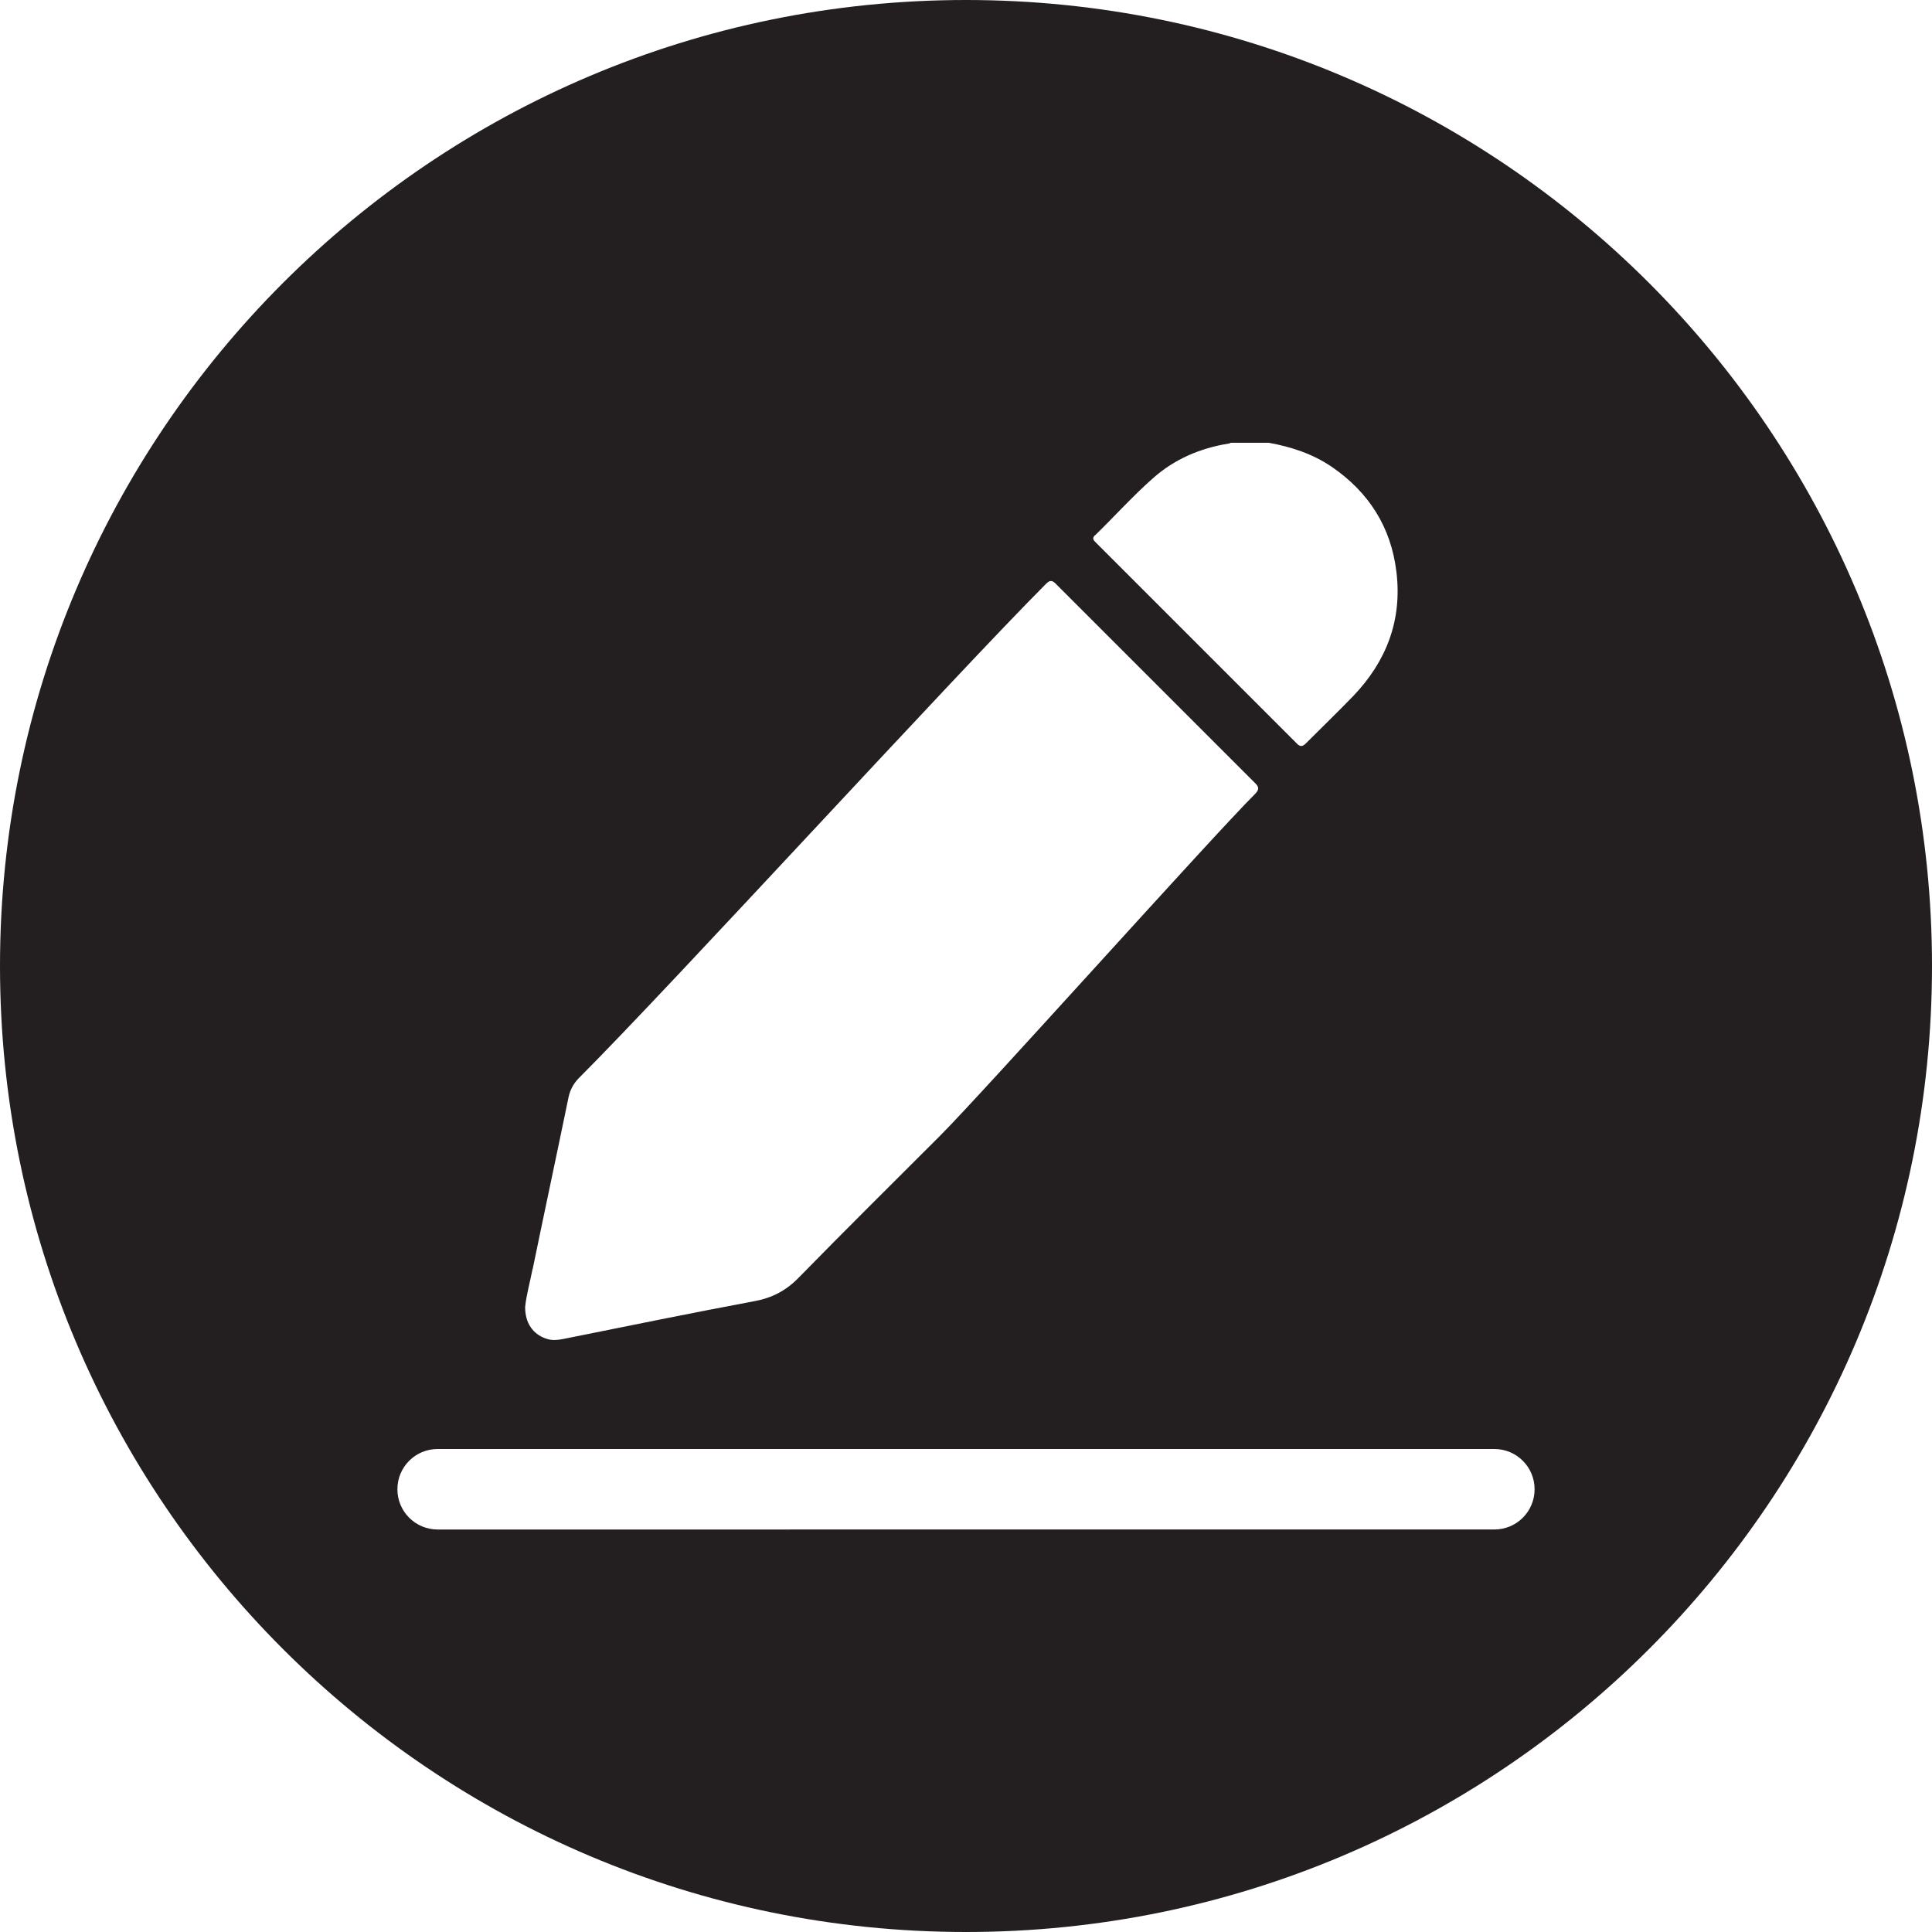 <?xml version="1.0" encoding="UTF-8"?>
<svg id="Circle" xmlns="http://www.w3.org/2000/svg" viewBox="0 0 72 72">
  <defs>
    <style>
      .cls-1 {
        fill: #231f20;
      }
    </style>
  </defs>
  <path class="cls-1" d="m36,0C16.12,0,0,16.12,0,36s16.12,36,36,36,36-16.12,36-36S55.88,0,36,0Zm4.8,19.96c.73-.71,1.41-1.47,2.17-2.14.8-.71,1.76-1.12,2.82-1.29.03,0,.06-.02.08-.03h1.41c.83.15,1.63.41,2.34.89,1.39.95,2.22,2.25,2.42,3.92.22,1.8-.37,3.33-1.6,4.62-.58.6-1.18,1.18-1.77,1.77-.13.13-.22.14-.35,0-2.49-2.49-4.98-4.98-7.47-7.47-.09-.09-.17-.16-.04-.29Zm-20.95,27.34c.44-2.14.9-4.28,1.34-6.42.06-.27.18-.49.37-.69,3.48-3.48,13.96-14.96,17.43-18.44.14-.14.23-.12.35,0,2.48,2.48,4.96,4.96,7.44,7.44.15.15.14.24,0,.39-1.59,1.58-10.17,11.17-11.75,12.75-1.76,1.76-3.53,3.51-5.27,5.29-.47.48-.99.75-1.64.87-2.35.44-4.69.92-7.03,1.39-.25.05-.5.1-.76,0-.47-.17-.76-.57-.76-1.17.04-.42.18-.92.28-1.43Zm35.85,9.7H16.31c-.83,0-1.5-.67-1.5-1.5s.67-1.5,1.5-1.5h39.38c.83,0,1.5.67,1.5,1.5s-.67,1.5-1.5,1.5Z"/>
</svg>